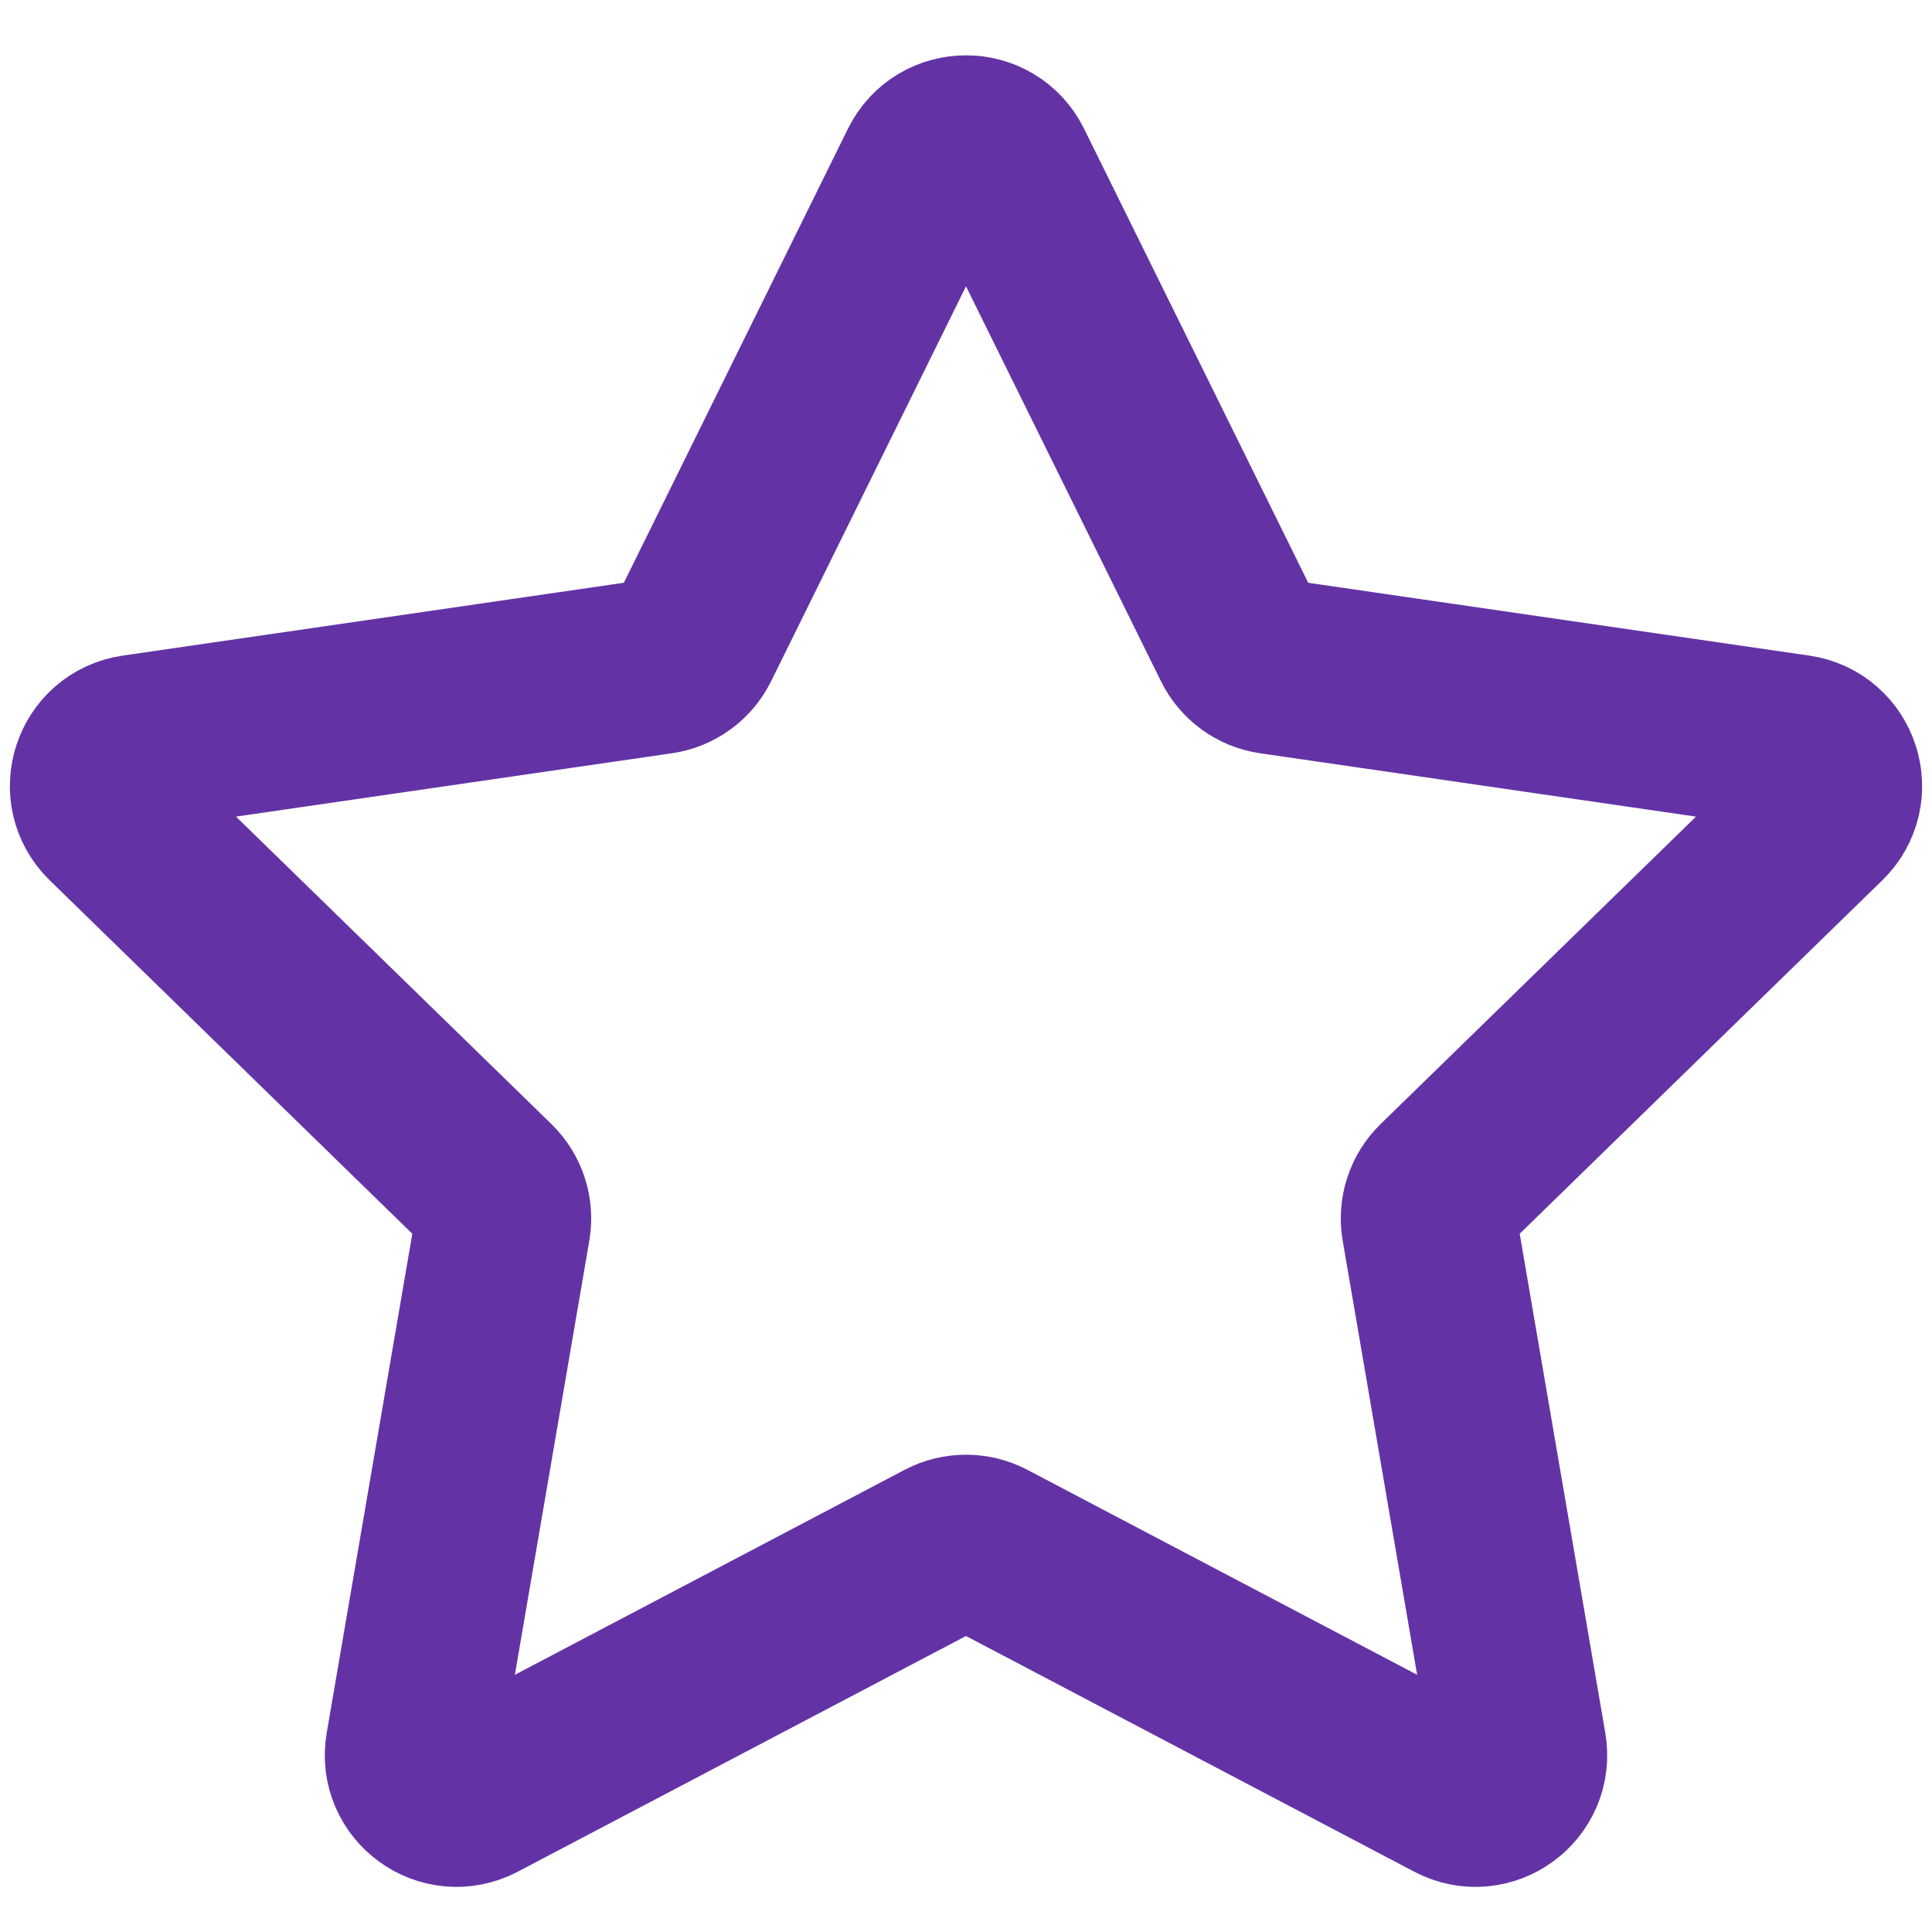 <svg width="22" height="22" viewBox="0 0 22 22" fill="none" xmlns="http://www.w3.org/2000/svg">
<path d="M10.552 1.909C10.735 1.537 11.265 1.537 11.448 1.909L14.117 7.315C14.189 7.462 14.33 7.565 14.493 7.588L20.459 8.455C20.869 8.515 21.033 9.019 20.736 9.308L16.419 13.516C16.301 13.631 16.247 13.797 16.275 13.959L17.294 19.901C17.364 20.309 16.936 20.621 16.569 20.428L11.233 17.622C11.087 17.546 10.913 17.546 10.767 17.622L5.431 20.428C5.064 20.621 4.636 20.309 4.706 19.901L5.725 13.959C5.753 13.797 5.699 13.631 5.581 13.516L1.264 9.308C0.967 9.019 1.131 8.515 1.541 8.455L7.507 7.588C7.67 7.565 7.811 7.462 7.884 7.315L10.552 1.909Z" stroke="#6333A6" stroke-width="2"/>
</svg>

